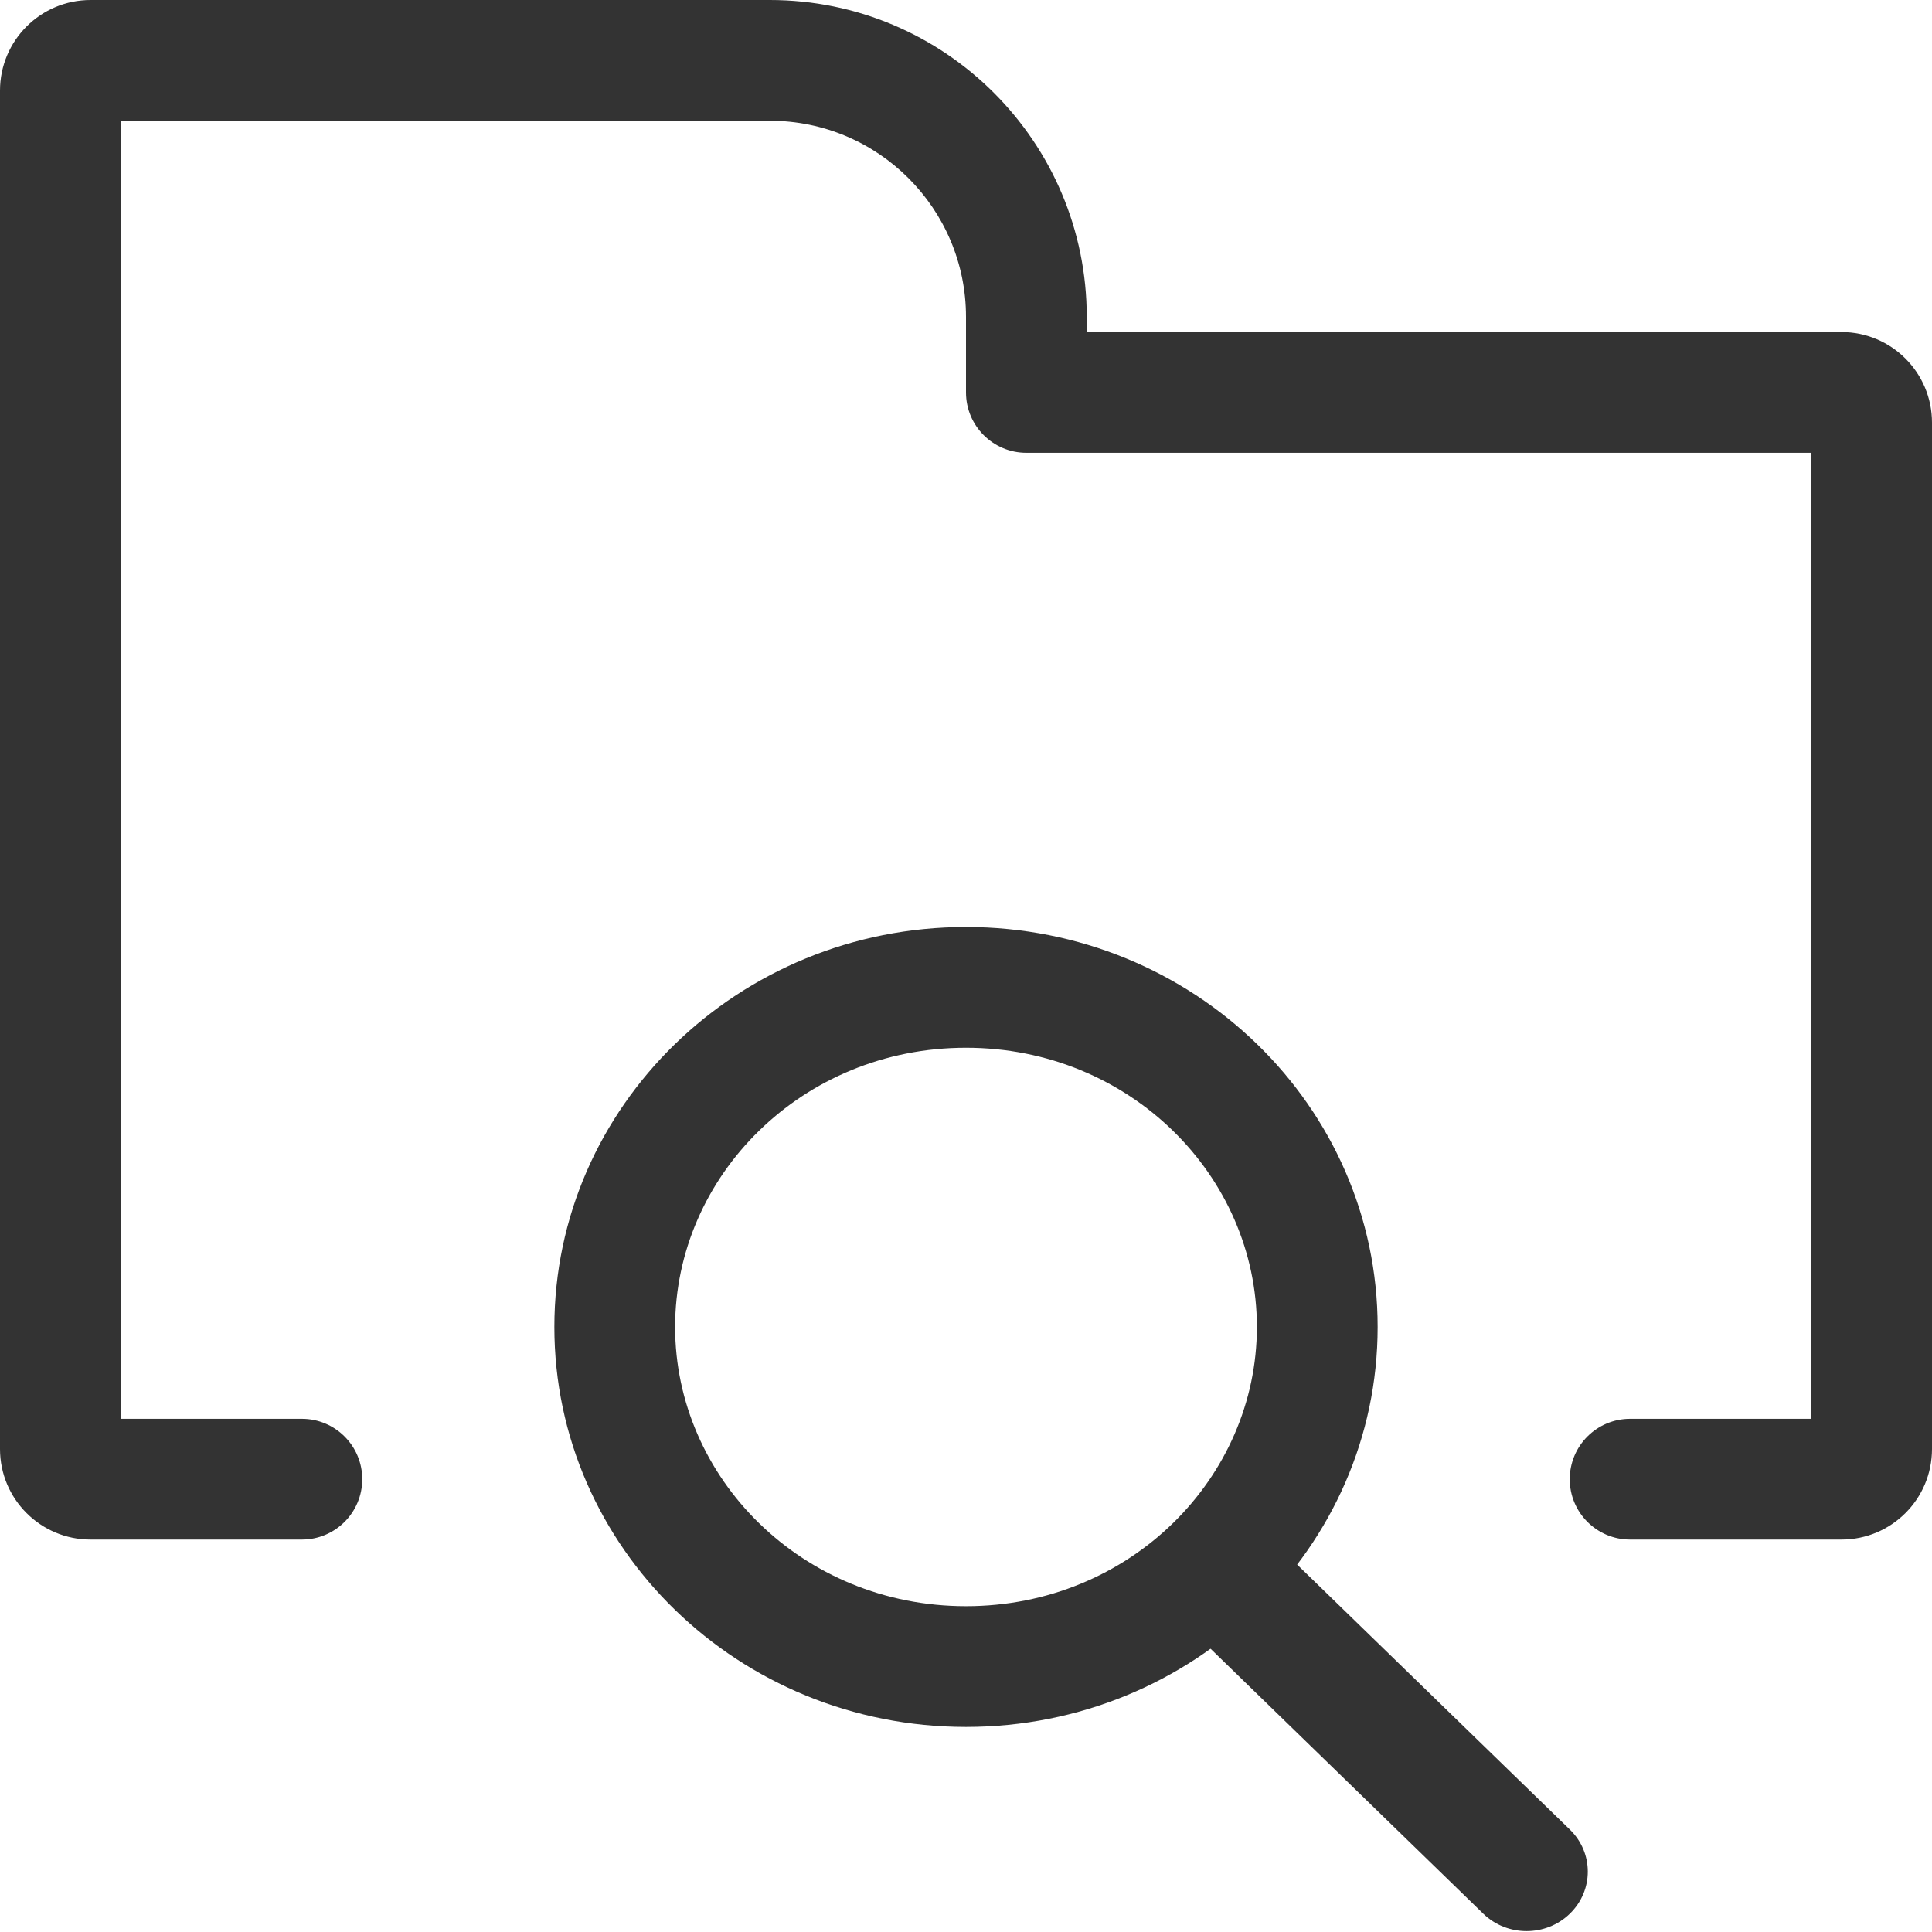 <svg width="64" height="64" viewBox="0 0 64 64" fill="none" xmlns="http://www.w3.org/2000/svg">
<g clip-path="url(#clip0_484_1230)">
<path fill-rule="evenodd" clip-rule="evenodd" d="M4 4V47H10C11.105 47 12 47.895 12 49C12 50.105 11.105 51 10 51H3C1.343 51 0 49.657 0 48V3C0 1.343 1.343 0 3 0H25.5C31.299 0 36 4.701 36 10.5V11H61C62.657 11 64 12.343 64 14V48C64 49.657 62.657 51 61 51H54C52.895 51 52 50.105 52 49C52 47.895 52.895 47 54 47H60V15H34C32.895 15 32 14.105 32 13V10.5C32 6.91 29.09 4 25.5 4H4Z" fill="#333333"/>
<path fill-rule="evenodd" clip-rule="evenodd" d="M32 53.207C37.431 53.207 41.636 48.958 41.636 43.958C41.636 38.957 37.431 34.708 32 34.708C26.569 34.708 22.364 38.957 22.364 43.958C22.364 48.958 26.569 53.207 32 53.207ZM32 57.207C39.531 57.207 45.636 51.275 45.636 43.958C45.636 36.64 39.531 30.708 32 30.708C24.469 30.708 18.364 36.64 18.364 43.958C18.364 51.275 24.469 57.207 32 57.207Z" fill="#333333"/>
<path fill-rule="evenodd" clip-rule="evenodd" d="M39.657 51.397C40.449 50.627 41.733 50.627 42.525 51.397L52.003 60.606C52.796 61.376 52.796 62.624 52.003 63.394C51.211 64.163 49.927 64.163 49.135 63.394L39.657 54.184C38.864 53.415 38.864 52.167 39.657 51.397Z" fill="#333333"/>
</g>
<defs>
<clipPath id="clip0_484_1230">
<rect width="64" height="64" fill="white"/>
</clipPath>
</defs>
</svg>
